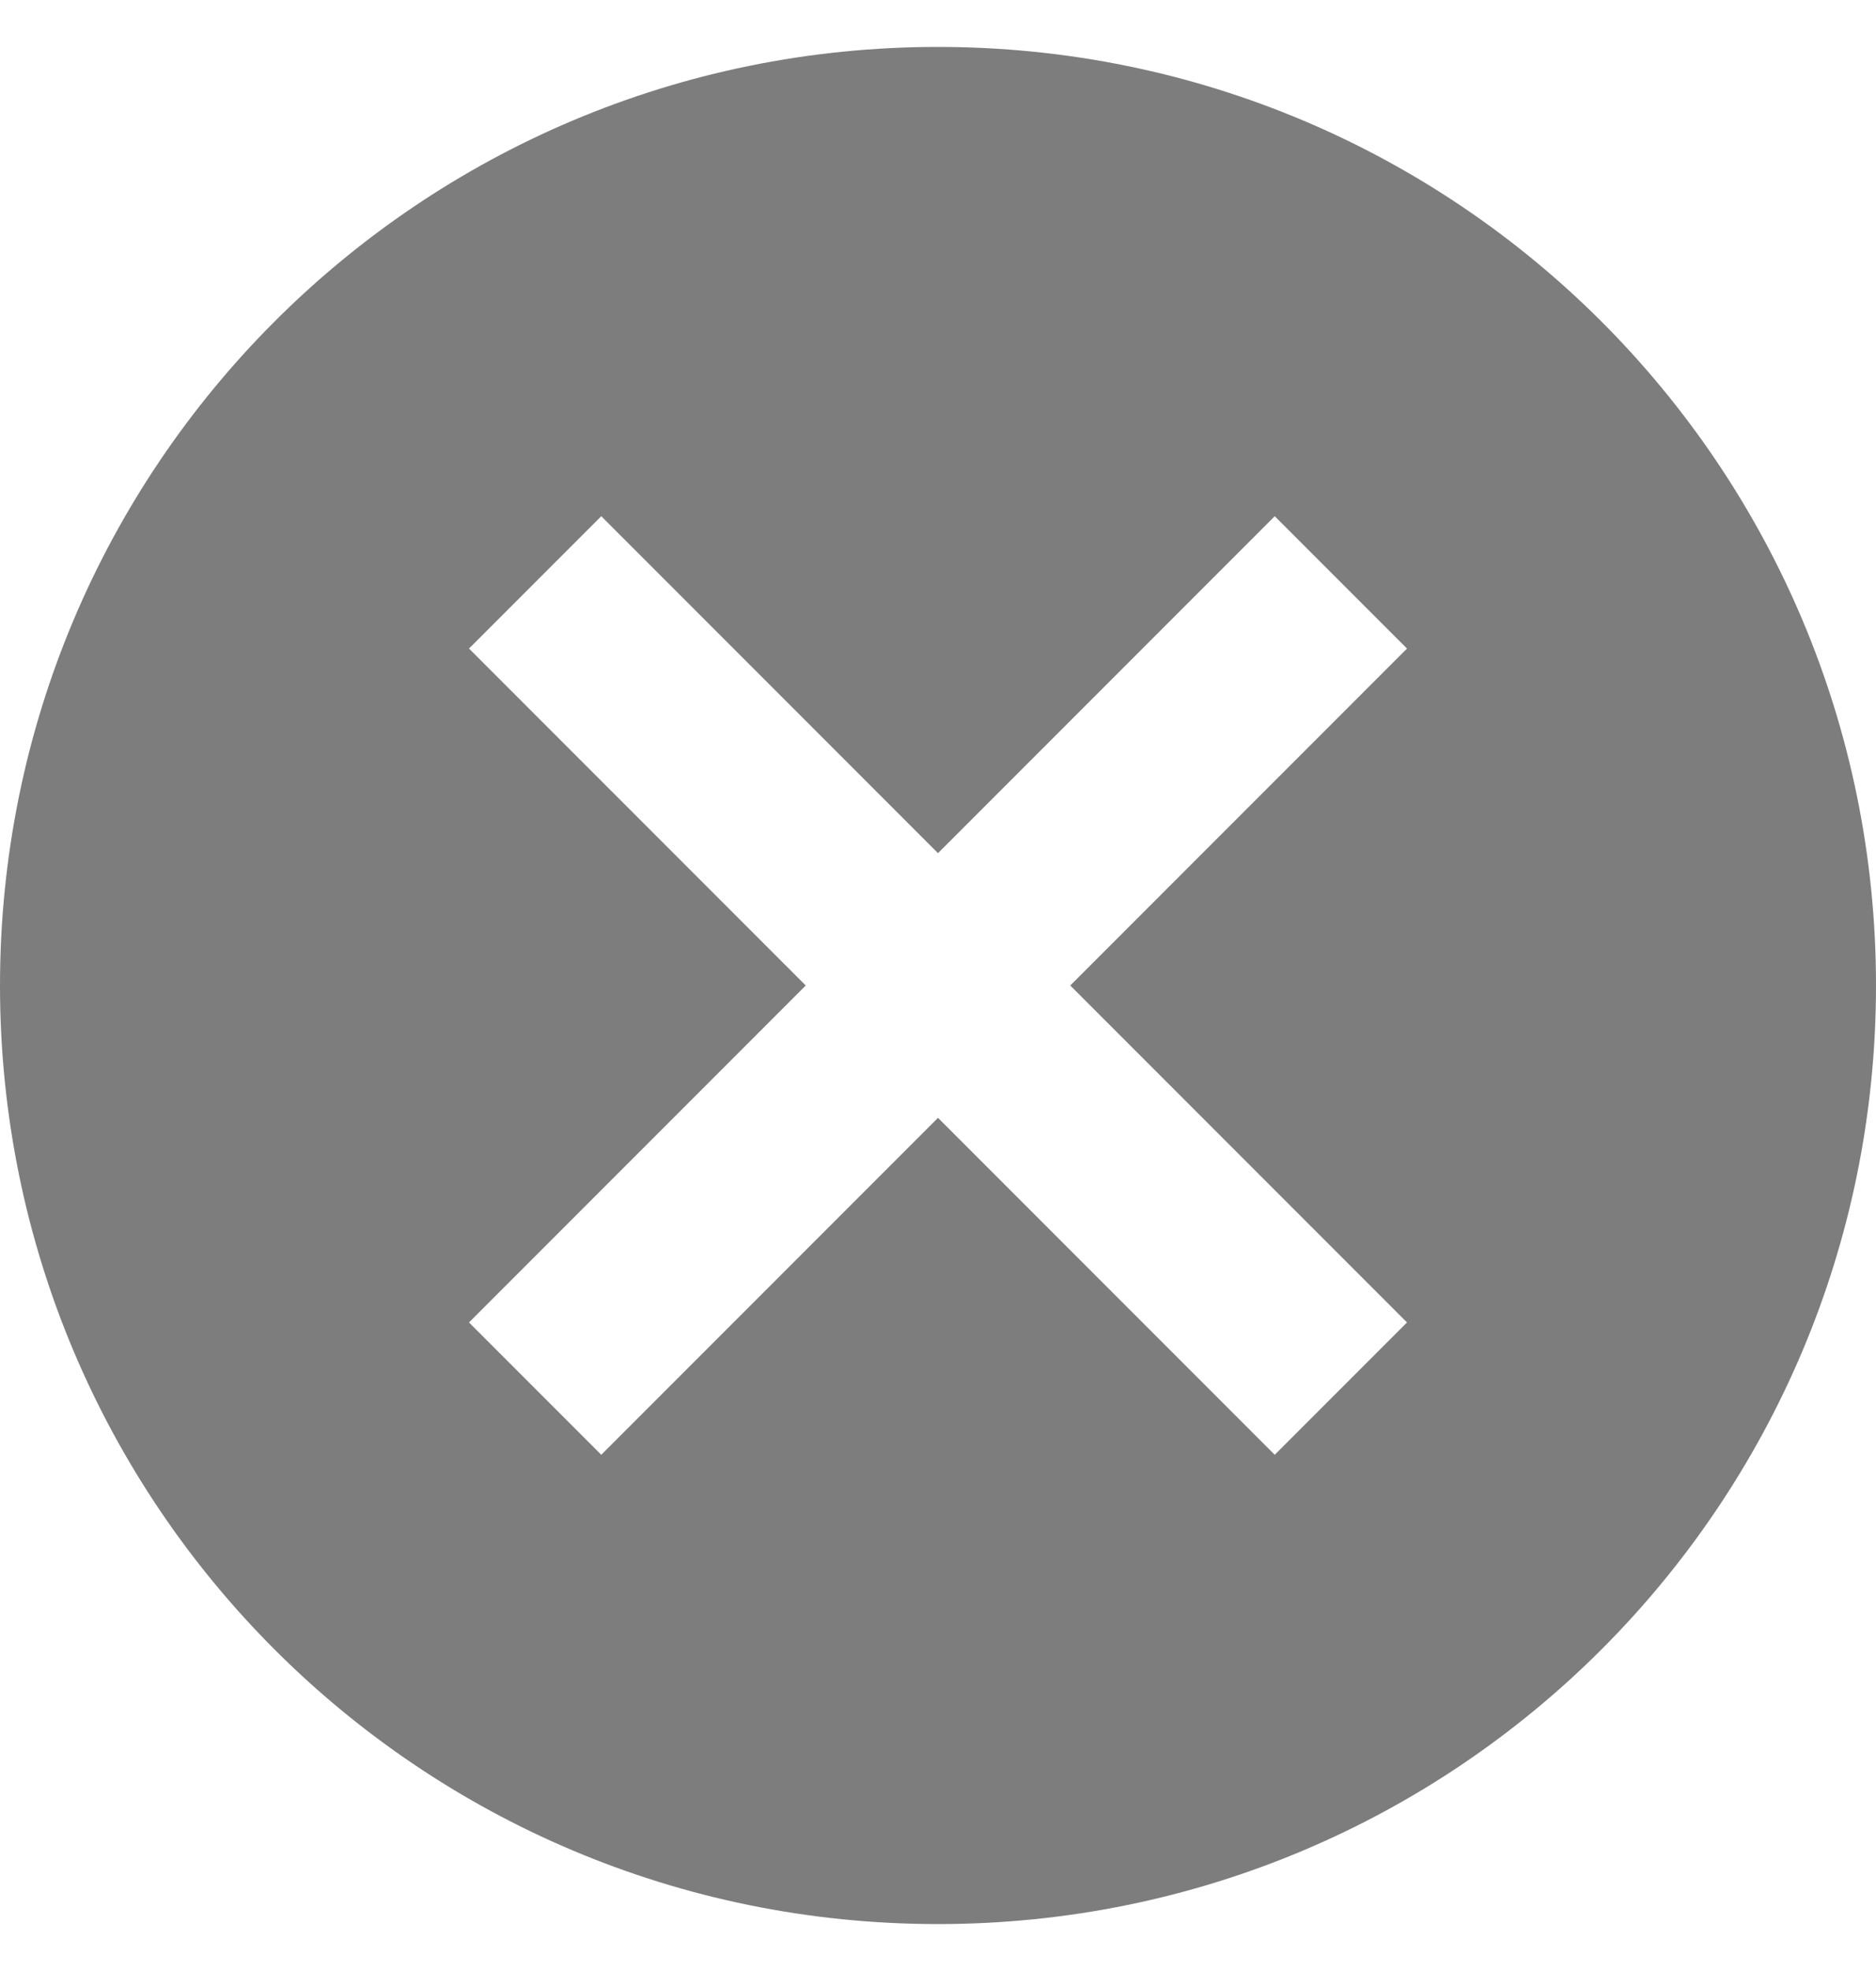 <svg width="20" height="21" viewBox="0 0 20 21" fill="none" xmlns="http://www.w3.org/2000/svg">
<path d="M10 0.5C4.47 0.5 0 4.97 0 10.5C0 16.03 4.47 20.5 10 20.5C15.53 20.5 20 16.03 20 10.5C20 4.97 15.53 0.5 10 0.5ZM15 14.09L13.59 15.5L10 11.91L6.41 15.5L5 14.09L8.59 10.5L5 6.91L6.41 5.5L10 9.09L13.59 5.5L15 6.91L11.41 10.5L15 14.09Z" fill="#7D7D7D"/>
</svg>

